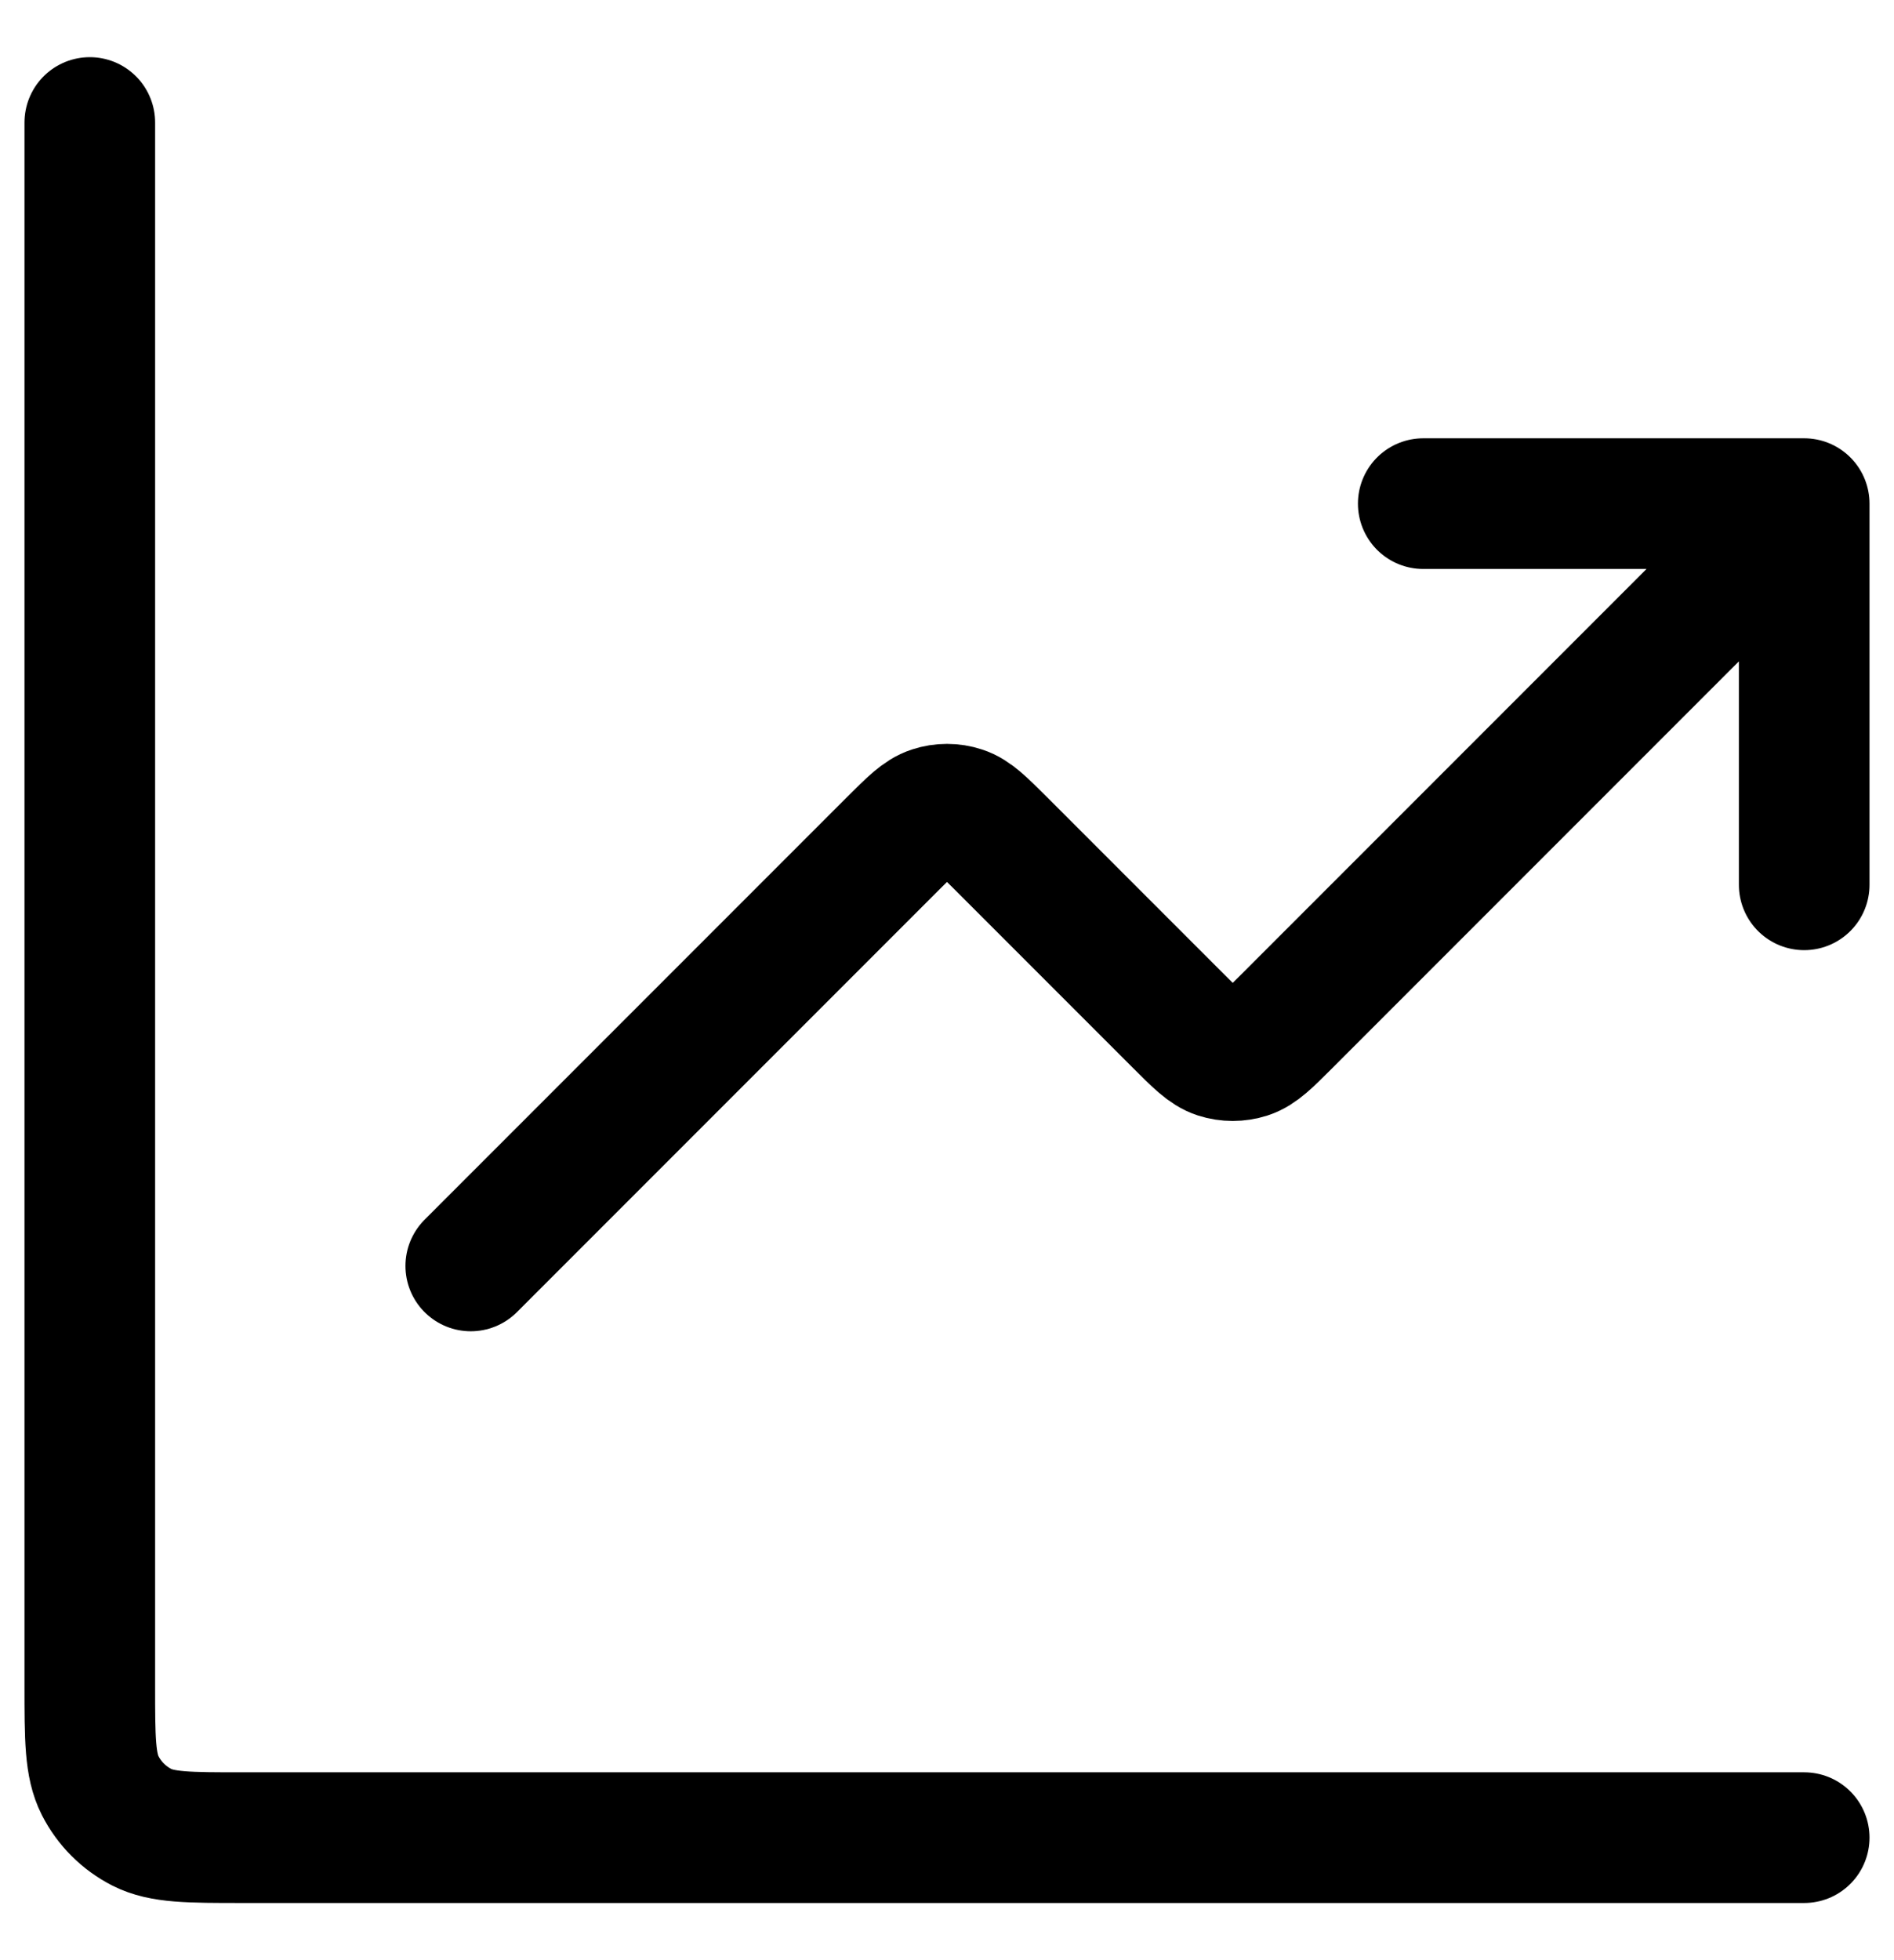 <svg width="29" height="30" viewBox="0 0 29 30" fill="none" xmlns="http://www.w3.org/2000/svg">
<path d="M27.625 28.125H3.708C2.892 28.125 2.483 28.125 2.171 27.966C1.897 27.826 1.674 27.603 1.534 27.329C1.375 27.017 1.375 26.608 1.375 25.792V1.875M27.625 7.708L19.7 15.633C19.411 15.922 19.267 16.067 19.1 16.121C18.954 16.168 18.796 16.168 18.65 16.121C18.483 16.067 18.339 15.922 18.05 15.633L15.325 12.908C15.036 12.62 14.892 12.475 14.725 12.421C14.579 12.373 14.421 12.373 14.275 12.421C14.108 12.475 13.964 12.62 13.675 12.908L7.208 19.375M27.625 7.708H21.792M27.625 7.708V13.542" stroke="black" stroke-width="2" stroke-linecap="round" stroke-linejoin="round"/>
</svg>
